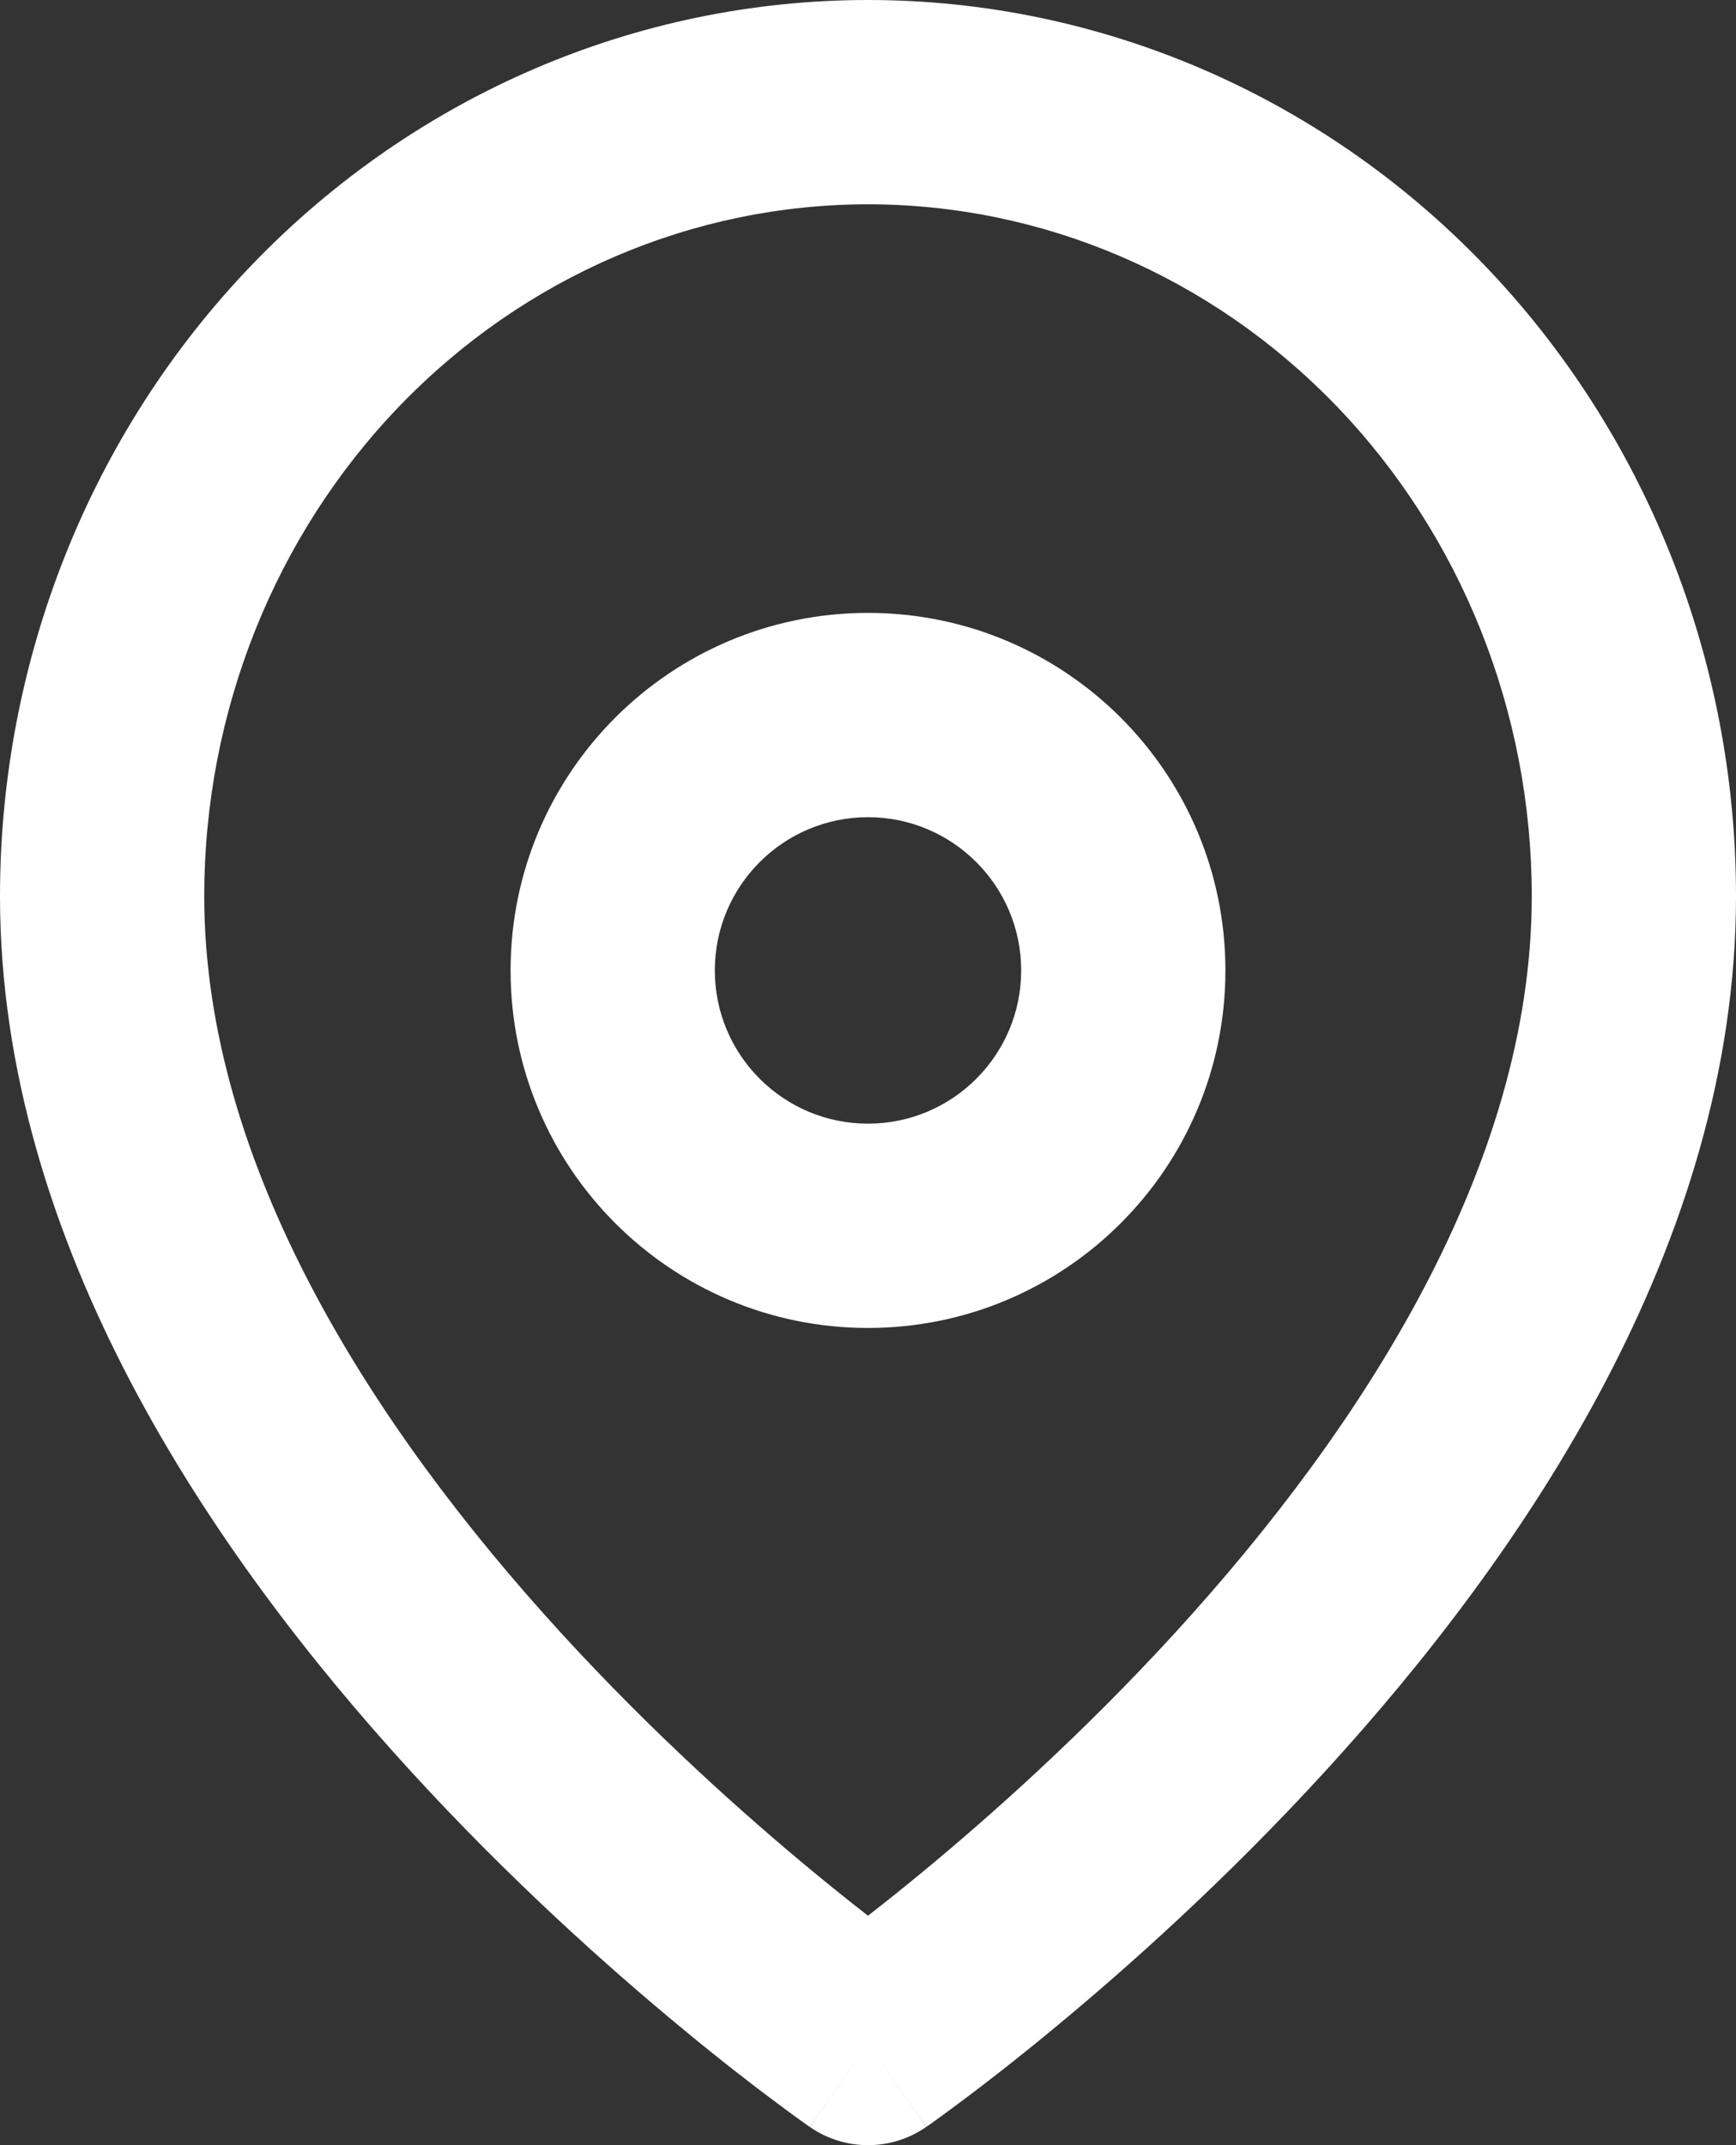 <svg width="17" height="21" viewBox="0 0 17 21" fill="none" xmlns="http://www.w3.org/2000/svg">
<rect x="0" y="0" width="17" height="21" fill="#333333" stroke="none"/>
<path fill-rule="evenodd" clip-rule="evenodd" d="M3.916 3.971C5.138 2.705 6.788 2 8.5 2C10.212 2 11.862 2.705 13.084 3.971C14.307 5.239 15 6.965 15 8.773C15 11.407 13.345 13.974 11.512 15.979C10.614 16.961 9.713 17.765 9.035 18.325C8.835 18.49 8.654 18.634 8.5 18.754C8.346 18.634 8.165 18.49 7.965 18.325C7.287 17.765 6.386 16.961 5.488 15.979C3.655 13.974 2 11.407 2 8.773C2 6.965 2.693 5.239 3.916 3.971ZM7.931 20.822C7.931 20.823 7.932 20.823 8.5 20L7.932 20.823C8.274 21.059 8.726 21.059 9.068 20.823L8.5 20C9.068 20.823 9.069 20.823 9.069 20.822L9.07 20.822L9.072 20.821L9.077 20.817L9.097 20.803C9.114 20.791 9.137 20.774 9.167 20.753C9.227 20.71 9.313 20.647 9.421 20.566C9.638 20.404 9.943 20.169 10.308 19.867C11.037 19.266 12.011 18.397 12.988 17.328C14.905 15.231 17 12.184 17 8.773C17 6.457 16.113 4.23 14.523 2.582C12.932 0.933 10.766 0 8.5 0C6.234 0 4.068 0.933 2.477 2.582C0.887 4.23 0 6.457 0 8.773C0 12.184 2.095 15.231 4.012 17.328C4.989 18.397 5.963 19.266 6.692 19.867C7.057 20.169 7.362 20.404 7.579 20.566C7.687 20.647 7.773 20.71 7.833 20.753C7.863 20.774 7.886 20.791 7.903 20.803L7.923 20.817L7.928 20.821L7.93 20.822L7.931 20.822ZM7 9.5C7 8.672 7.672 8 8.5 8C9.328 8 10 8.672 10 9.5C10 10.328 9.328 11 8.5 11C7.672 11 7 10.328 7 9.5ZM8.5 6C6.567 6 5 7.567 5 9.5C5 11.433 6.567 13 8.5 13C10.433 13 12 11.433 12 9.5C12 7.567 10.433 6 8.5 6Z" fill="white"/>
</svg>
